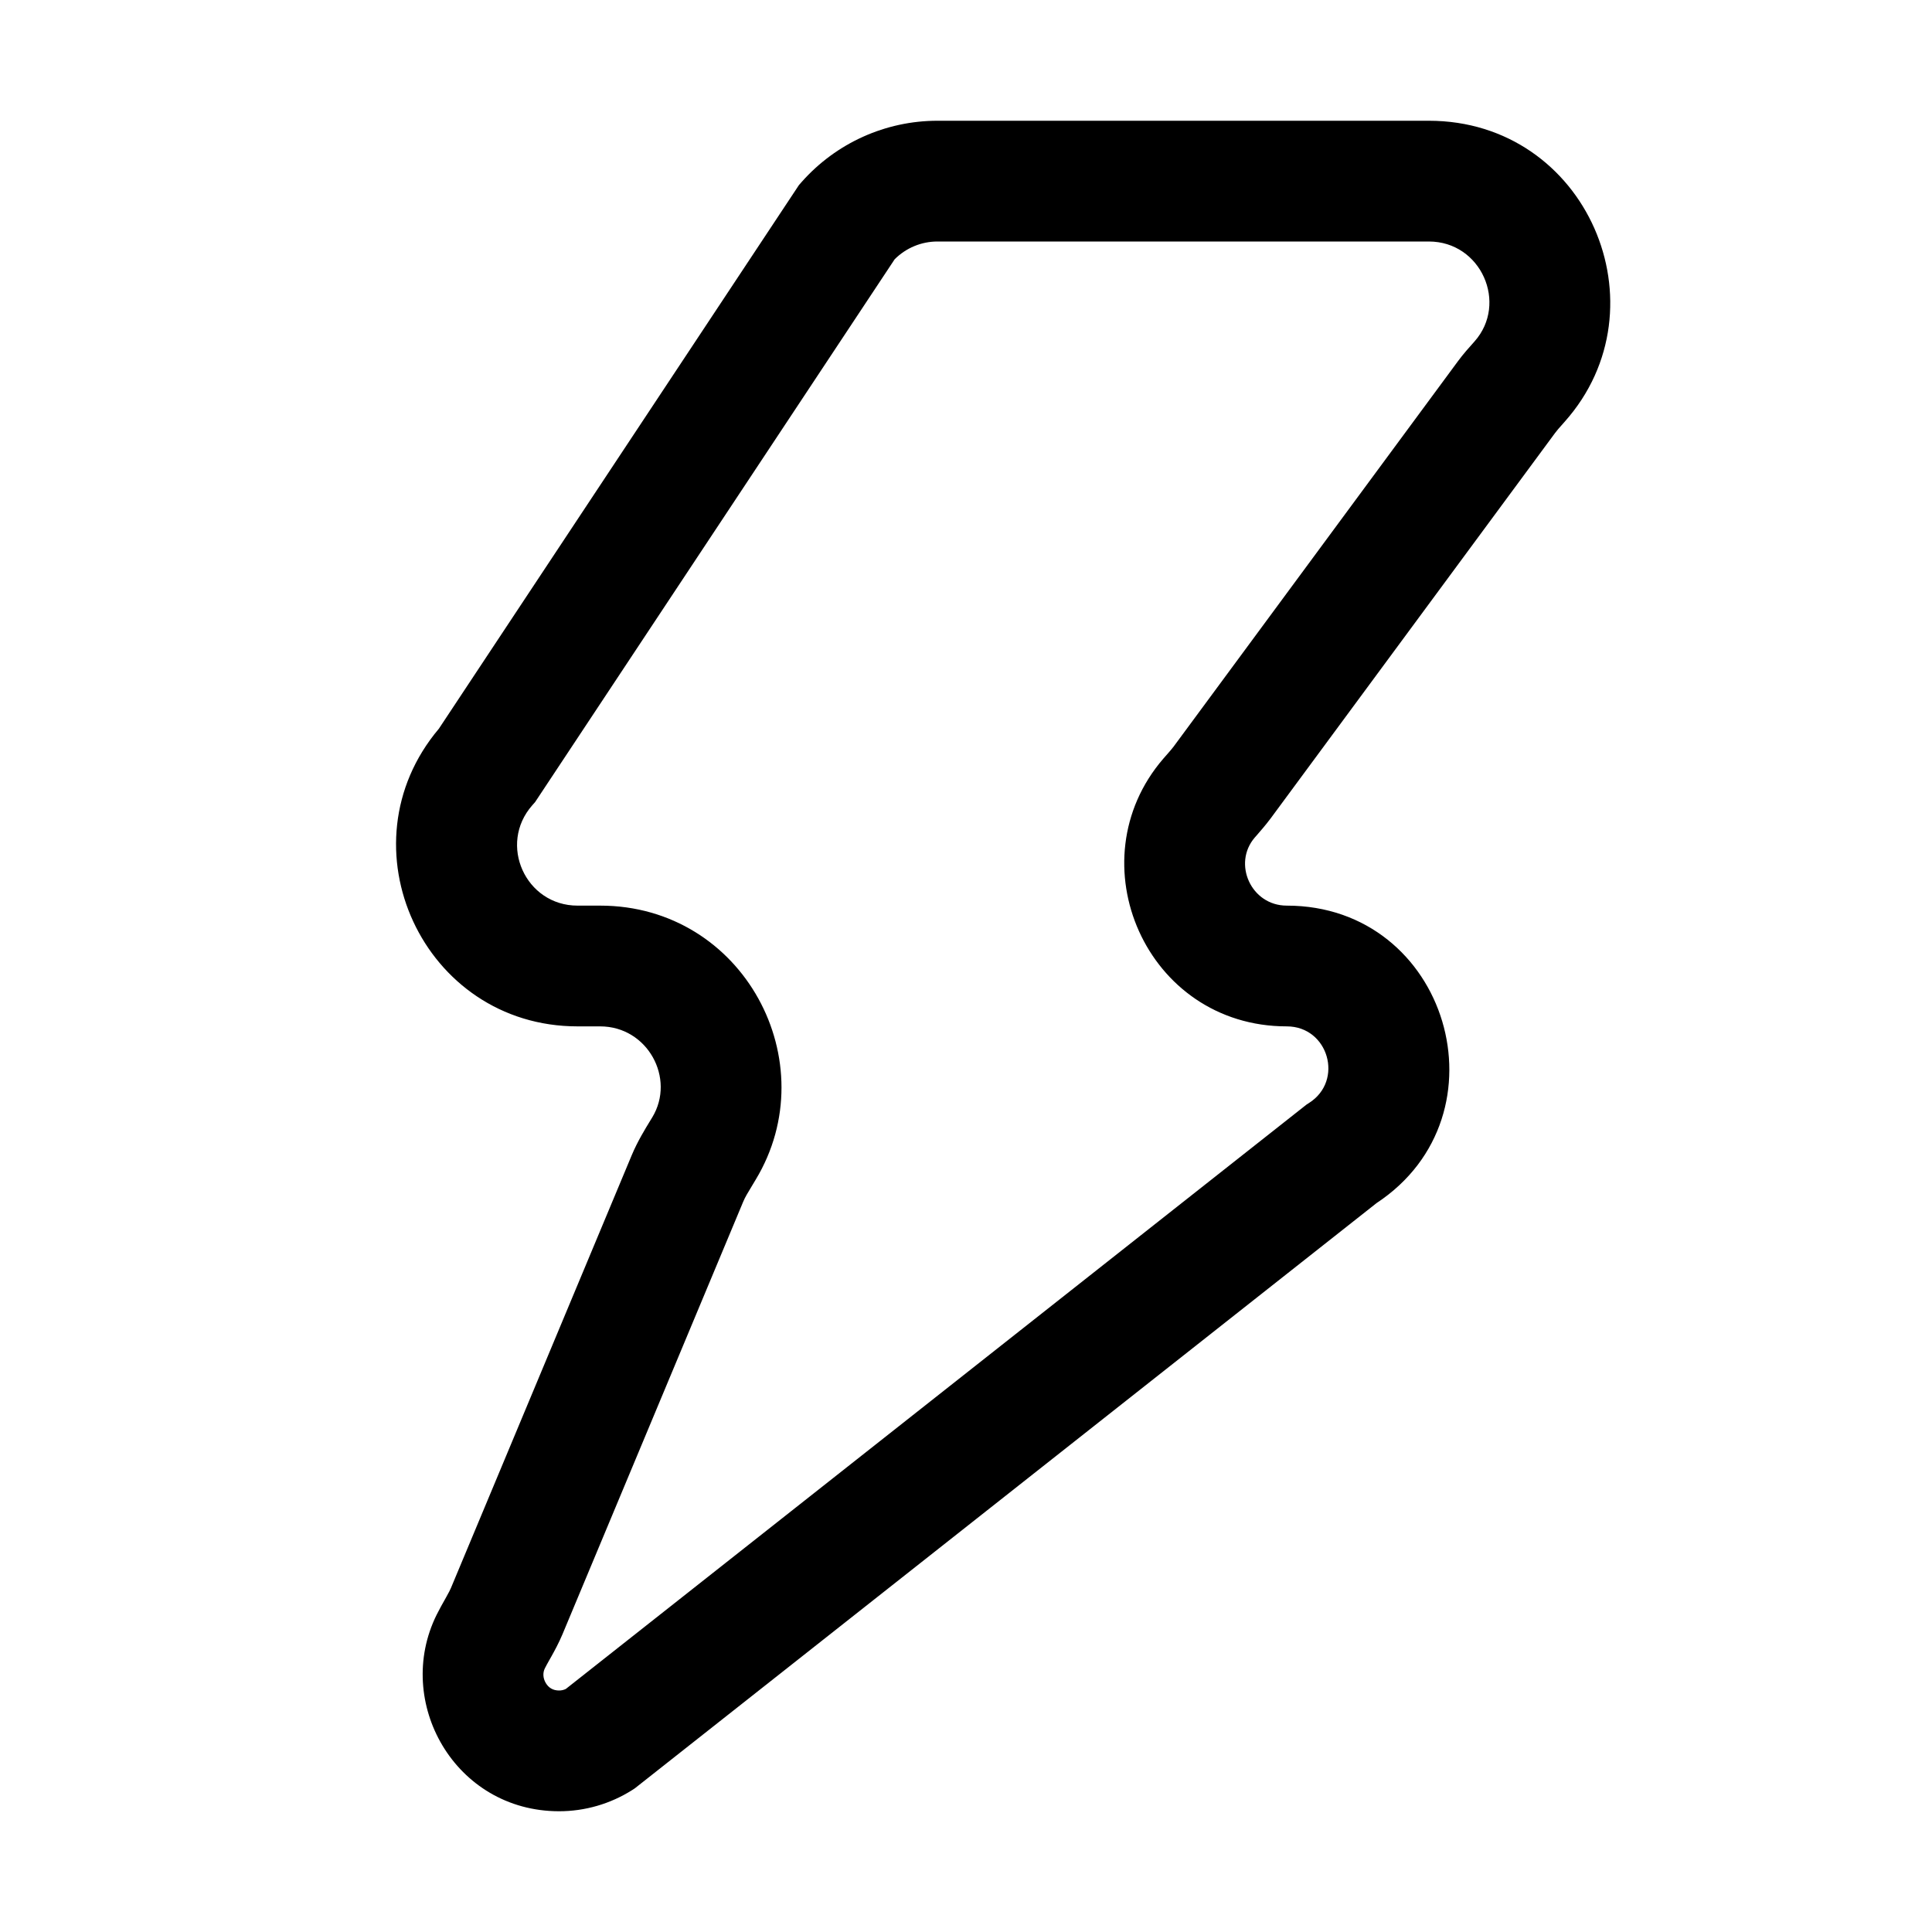 <svg width="32" height="32" viewBox="0 0 32 32" fill="none" xmlns="http://www.w3.org/2000/svg">
<rect width="32" height="32" fill="white"/>
<path fill-rule="evenodd" clip-rule="evenodd" d="M13.28 3.012C13.85 2.369 14.668 2 15.527 2H23.666C26.285 2 27.605 5.084 25.918 6.983C25.91 6.992 25.903 7 25.896 7.008C25.822 7.091 25.788 7.129 25.758 7.17L21.047 13.554C20.967 13.662 20.87 13.772 20.814 13.837C20.801 13.851 20.791 13.863 20.783 13.872C20.411 14.304 20.722 15 21.313 15C23.985 15 25.011 18.467 22.8 19.927L10.514 29.621L10.471 29.649C10.109 29.878 9.689 30 9.261 30C7.531 30 6.518 28.187 7.232 26.746C7.279 26.651 7.334 26.554 7.372 26.487C7.379 26.474 7.386 26.462 7.392 26.451C7.436 26.373 7.456 26.332 7.469 26.302L10.463 19.135C10.558 18.907 10.689 18.694 10.771 18.56C10.783 18.54 10.794 18.522 10.804 18.506C11.193 17.862 10.727 17 9.94 17H9.566C7.006 17 5.633 14.008 7.269 12.07L13.234 3.064L13.28 3.012ZM14.818 4.295L8.863 13.285L8.817 13.337C8.246 13.983 8.704 15 9.566 15H9.94C12.321 15 13.691 17.596 12.516 19.54C12.499 19.568 12.483 19.594 12.469 19.618C12.382 19.762 12.34 19.83 12.309 19.906L9.315 27.072C9.254 27.216 9.185 27.342 9.136 27.43C9.123 27.453 9.111 27.474 9.101 27.492C9.066 27.554 9.045 27.592 9.024 27.634C8.99 27.703 8.99 27.793 9.041 27.878C9.087 27.954 9.158 28 9.261 28C9.299 28 9.337 27.991 9.371 27.975L21.638 18.297L21.681 18.269C22.263 17.9 22.002 17 21.313 17C18.98 17 17.799 14.271 19.268 12.566C19.301 12.528 19.326 12.499 19.347 12.476C19.39 12.426 19.413 12.4 19.438 12.367L24.148 5.983C24.237 5.862 24.337 5.751 24.4 5.681C24.408 5.671 24.416 5.663 24.423 5.655C24.981 5.026 24.533 4 23.666 4H15.527C15.26 4 15.005 4.107 14.818 4.295Z" fill="black"/>
</svg>
